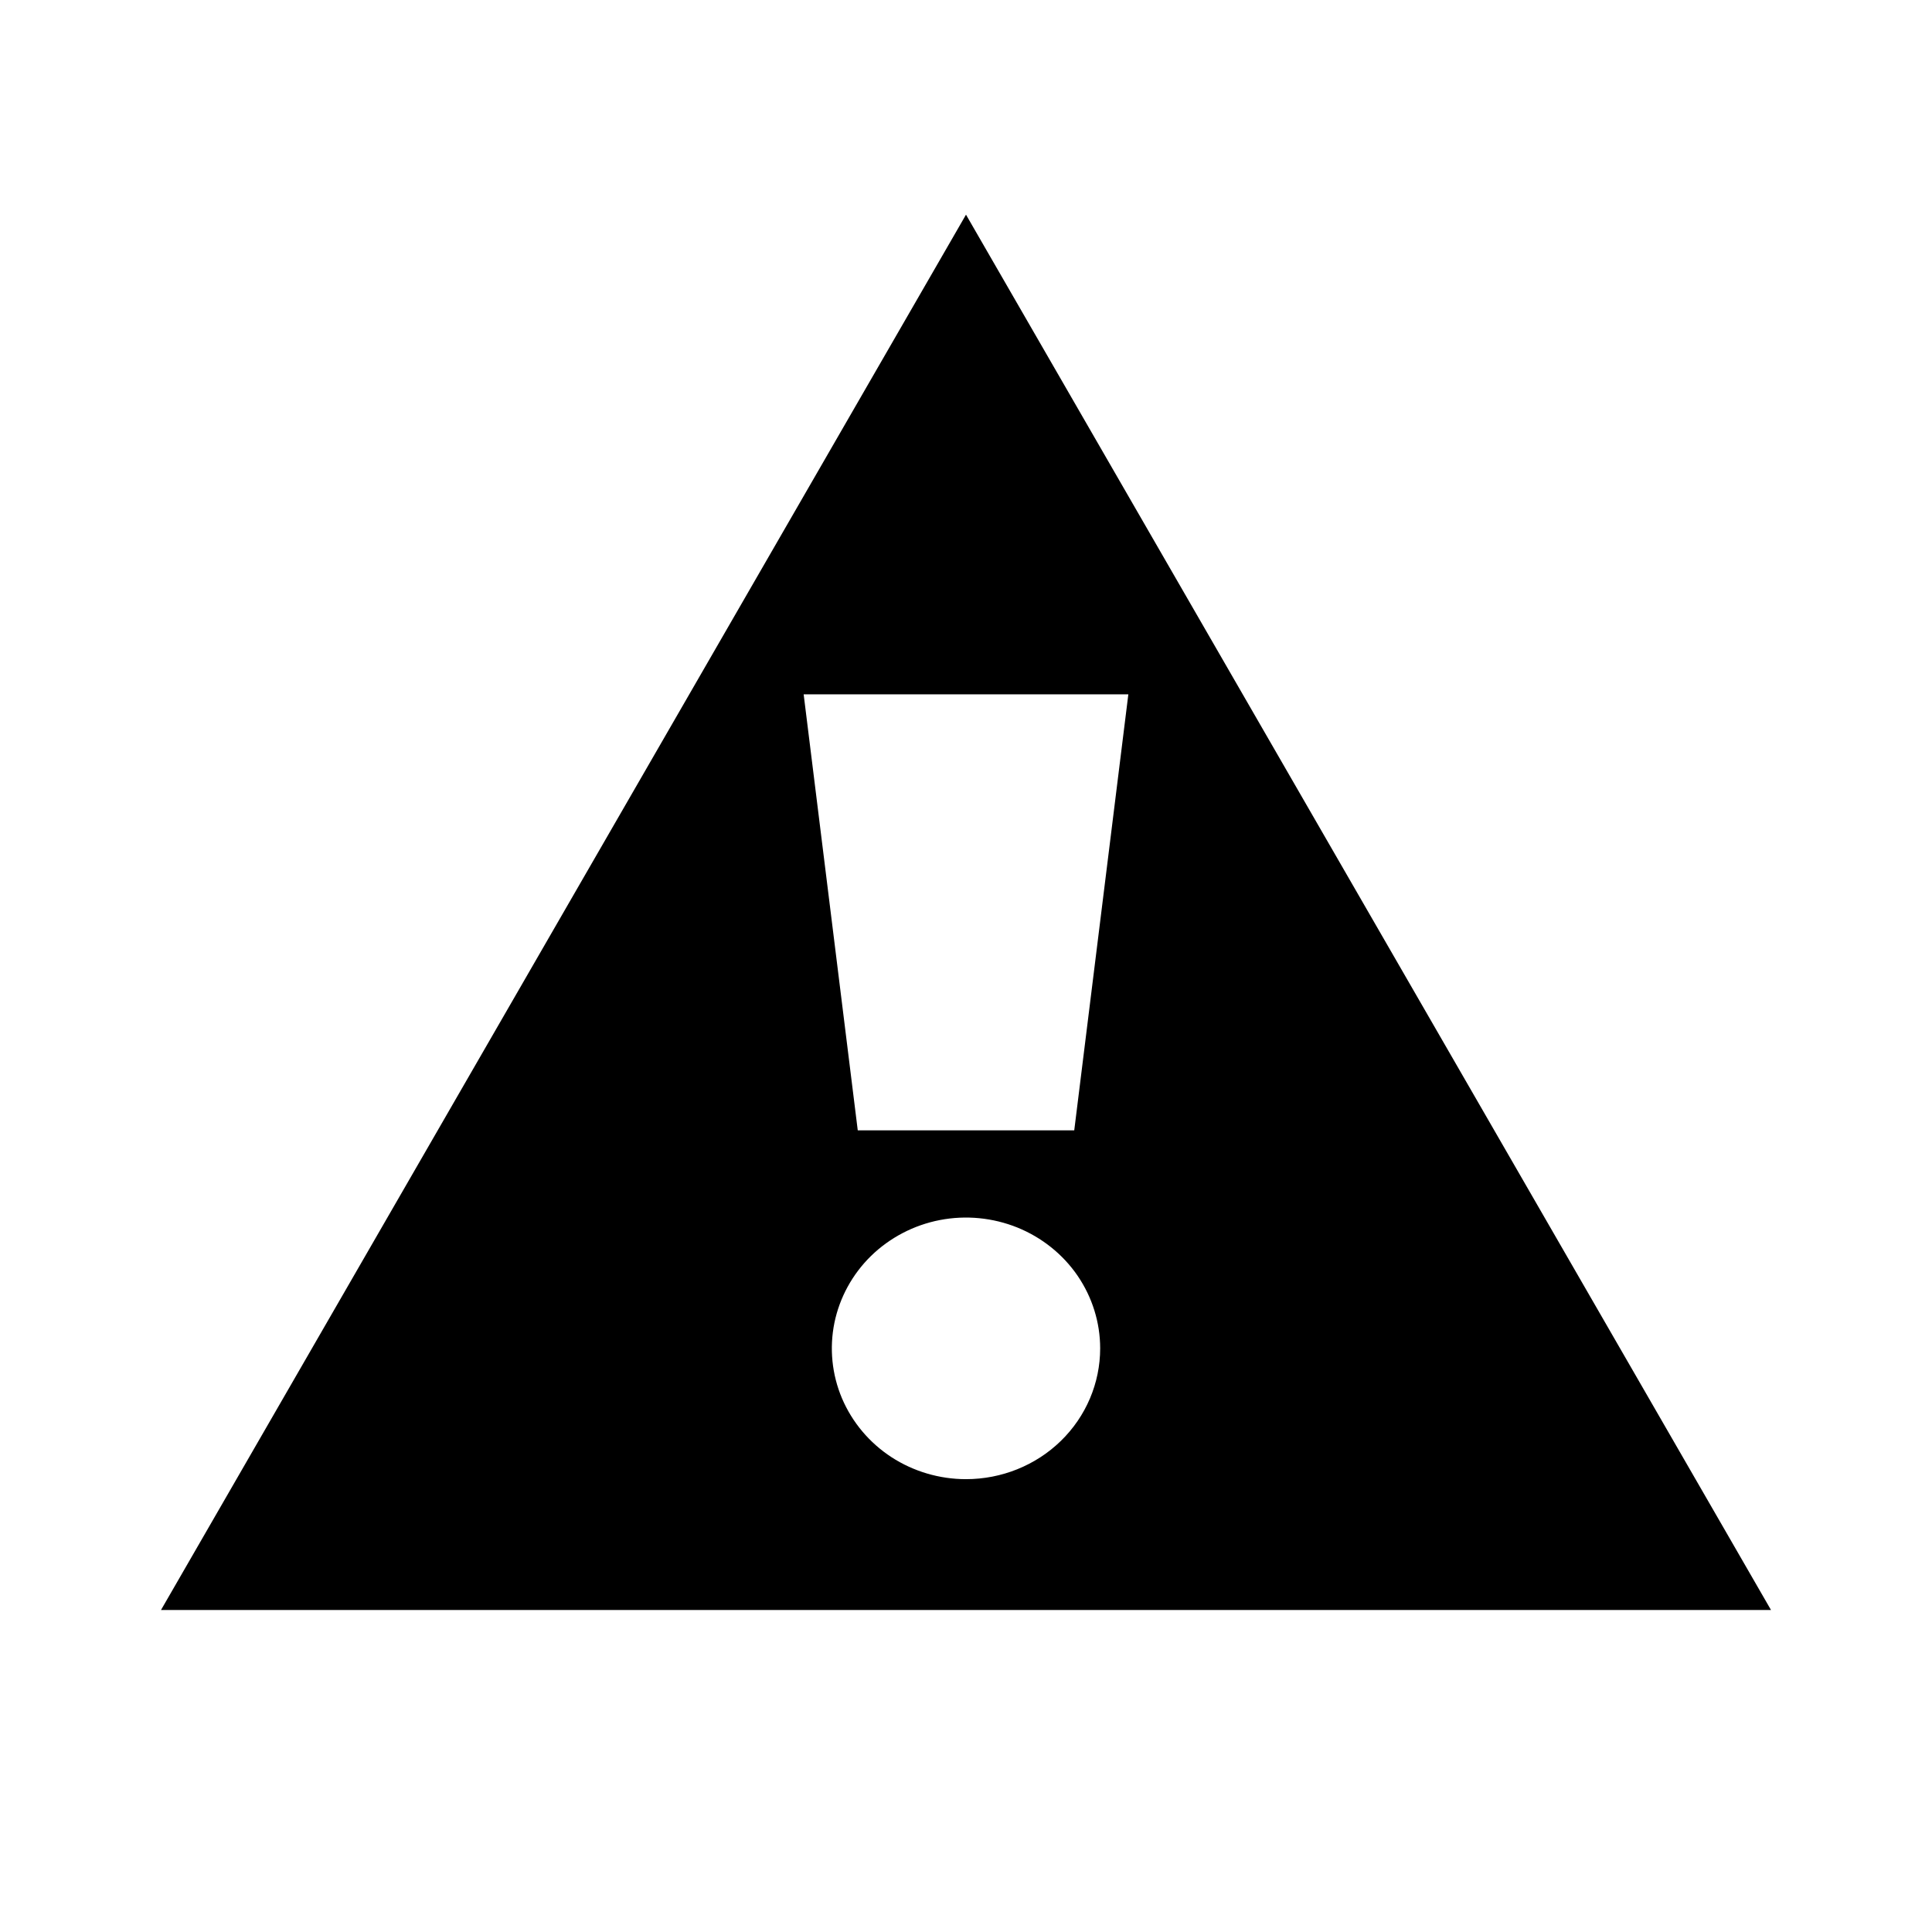 <?xml version="1.0"?>
<svg xmlns="http://www.w3.org/2000/svg" viewBox="0 0 36 36" fill="black">
  <path fill="currentColor" fill-rule="evenodd" clip-rule="evenodd" d="M18 4L3 30H33L18 4ZM21.025 12.938L20.017 21.062H15.983L14.975 12.938H21.025ZM18 27.562C17.506 27.562 17.022 27.419 16.611 27.152C16.2 26.884 15.88 26.503 15.69 26.058C15.501 25.612 15.452 25.122 15.548 24.649C15.645 24.177 15.883 23.742 16.232 23.401C16.582 23.061 17.027 22.828 17.512 22.734C17.997 22.64 18.5 22.689 18.957 22.873C19.413 23.058 19.804 23.37 20.079 23.771C20.353 24.172 20.5 24.643 20.5 25.125C20.5 25.771 20.237 26.392 19.768 26.849C19.299 27.306 18.663 27.562 18 27.562Z"/>
</svg>
